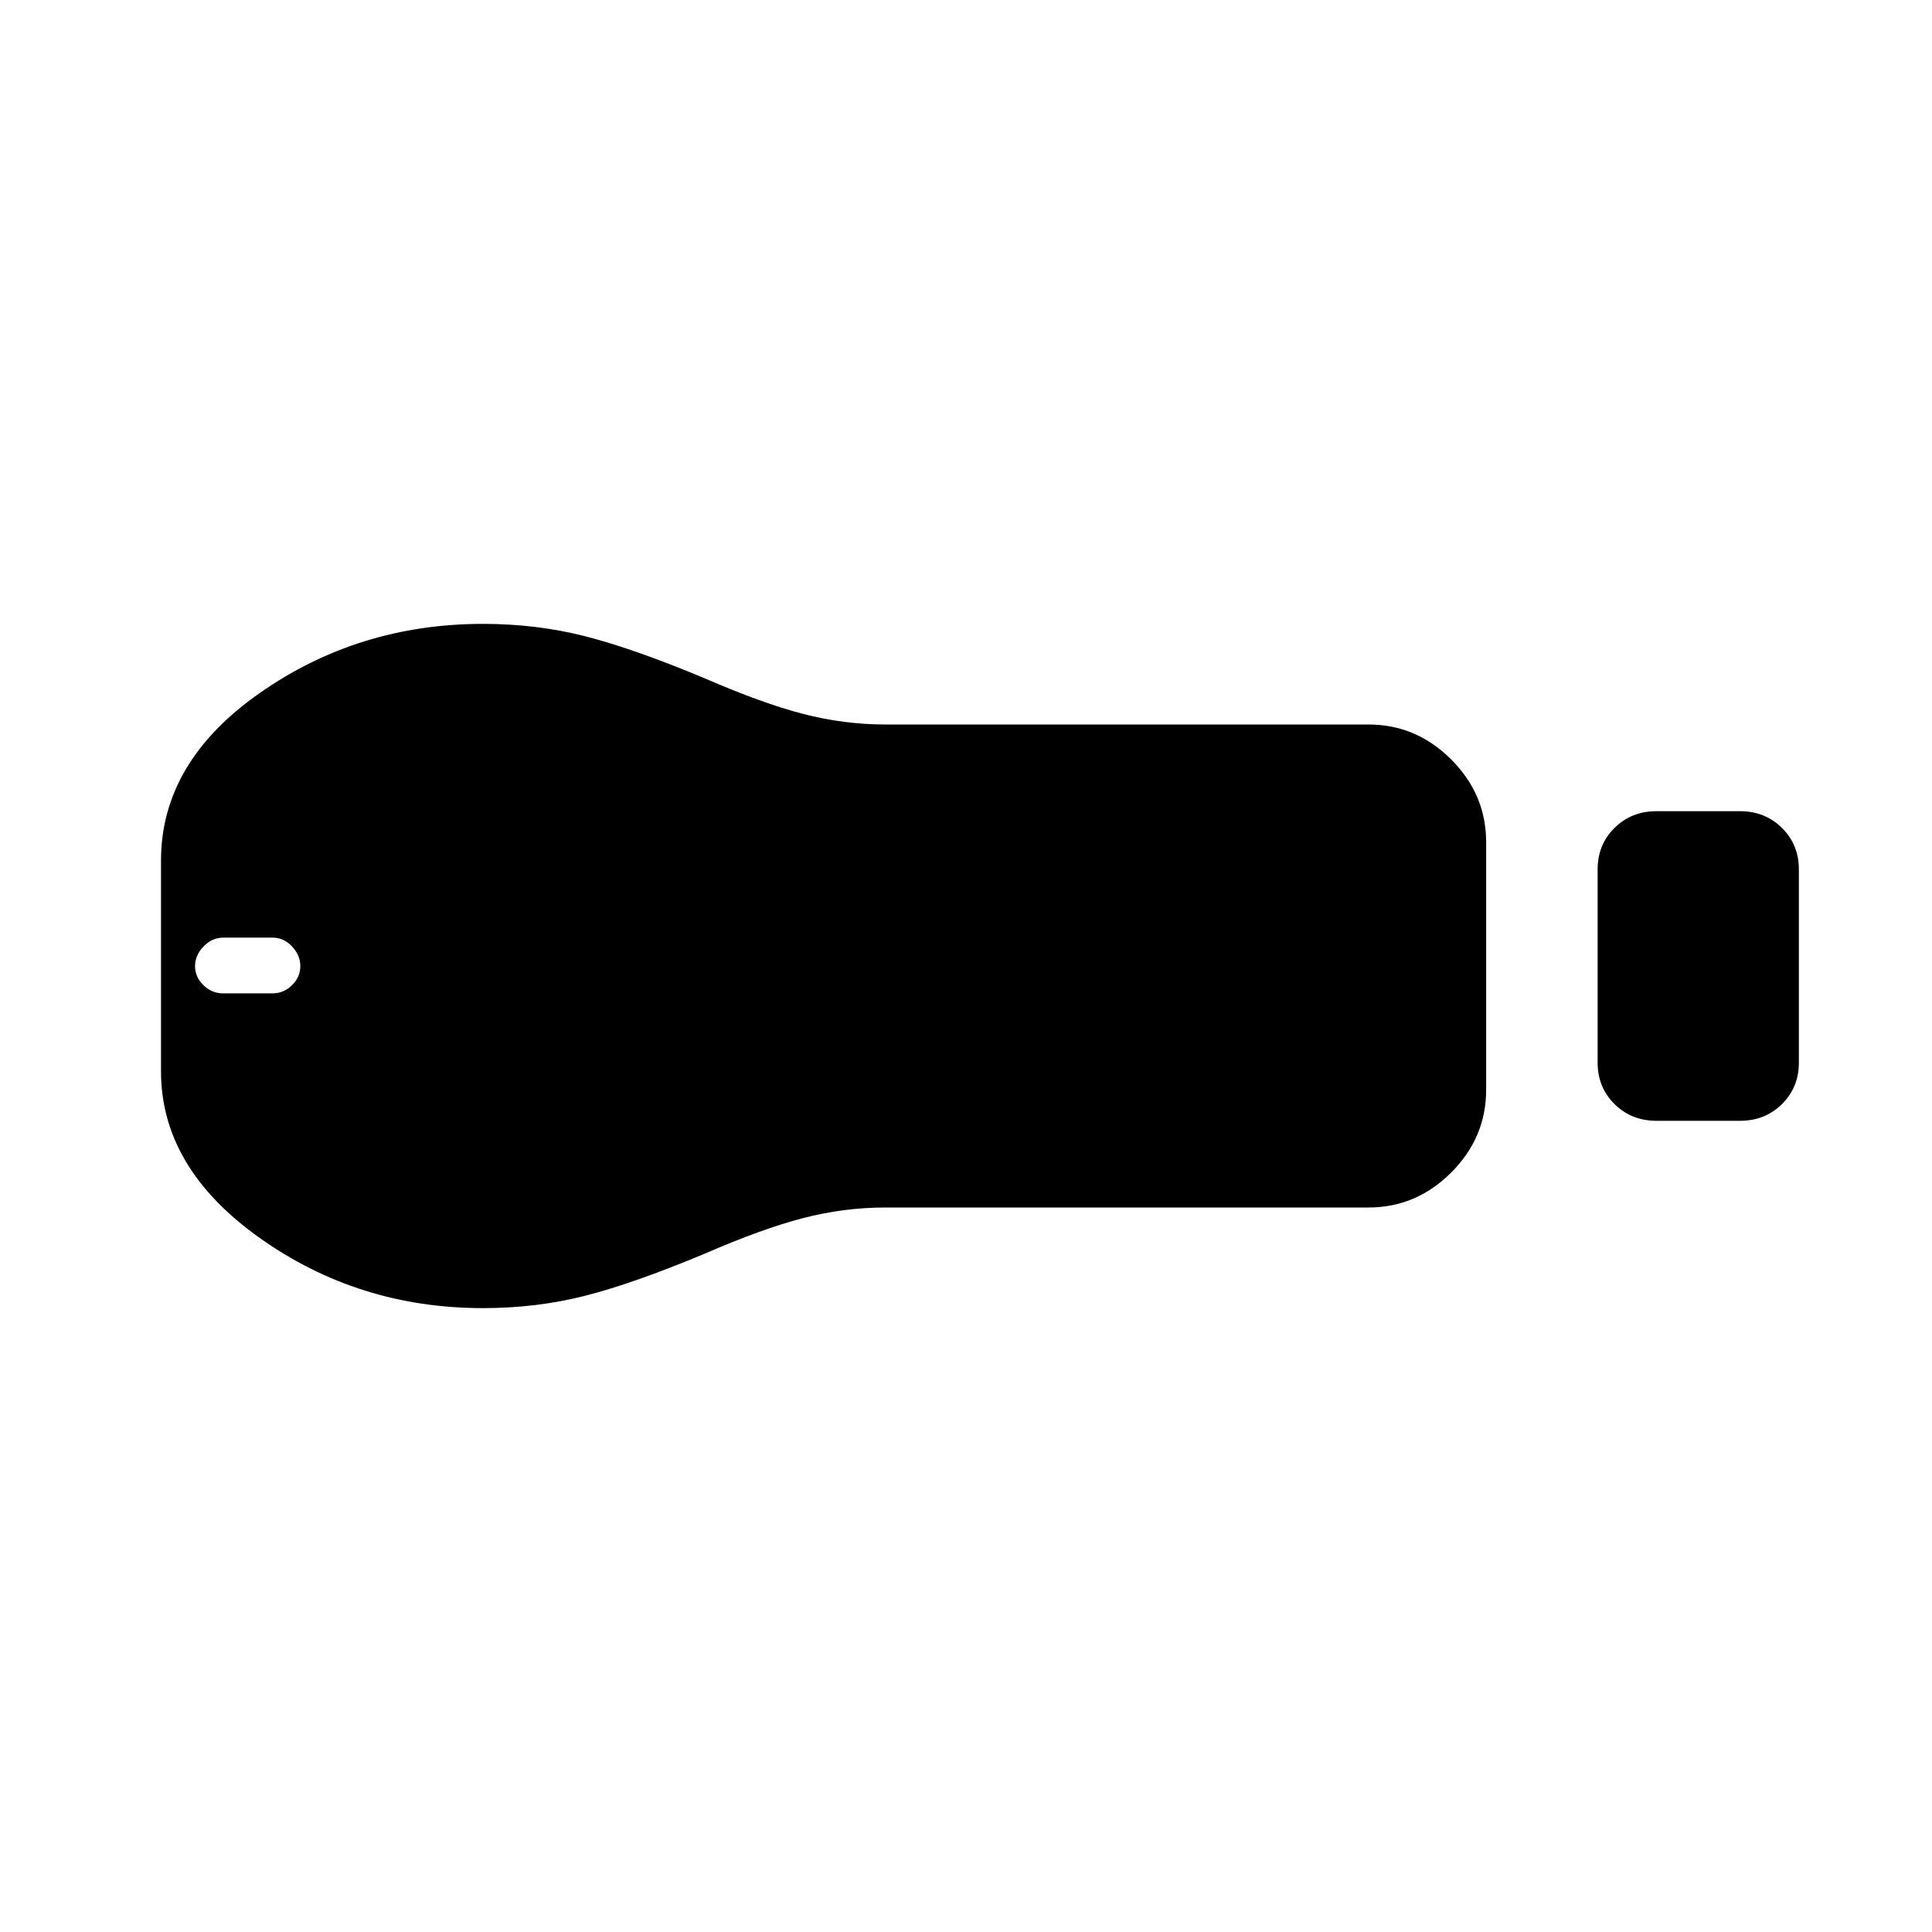 <svg xmlns="http://www.w3.org/2000/svg" height="40" viewBox="0 -960 960 960" width="40"><path d="M823.08-403.08q-12.43 0-20.83-8.31-8.4-8.32-8.4-20.61v-96.01q0-12.3 8.4-20.61 8.4-8.3 20.83-8.3h41.54q12.42 0 20.82 8.31 8.41 8.32 8.41 20.61v96.01q0 12.3-8.41 20.61-8.4 8.3-20.82 8.3h-41.54ZM680-360H440q-20.62 0-40.96 5.27-20.35 5.27-49.19 17.81-35.16 14.69-59.2 20.8Q266.61-310 240-310q-61.85 0-110.92-34.85Q80-379.69 80-427.69v-104.62q0-49 49.08-83.34Q178.15-650 240-650q26.61 0 50.65 6.12 24.04 6.11 59.2 20.8 28.84 12.54 49.19 17.81Q419.38-600 440-600h240q23.72 0 41.09 17.37 17.37 17.37 17.37 41.09v123.08q0 23.72-17.37 41.09Q703.72-360 680-360ZM110.78-466.41h24.65q5.54 0 9.67-4.06 4.13-4.05 4.13-9.46 0-5.4-4.13-9.79-4.13-4.38-9.63-4.38h-24.44q-5.65 0-9.88 4.38-4.23 4.39-4.23 9.79 0 5.41 4.16 9.46 4.16 4.06 9.7 4.06Z"/></svg>